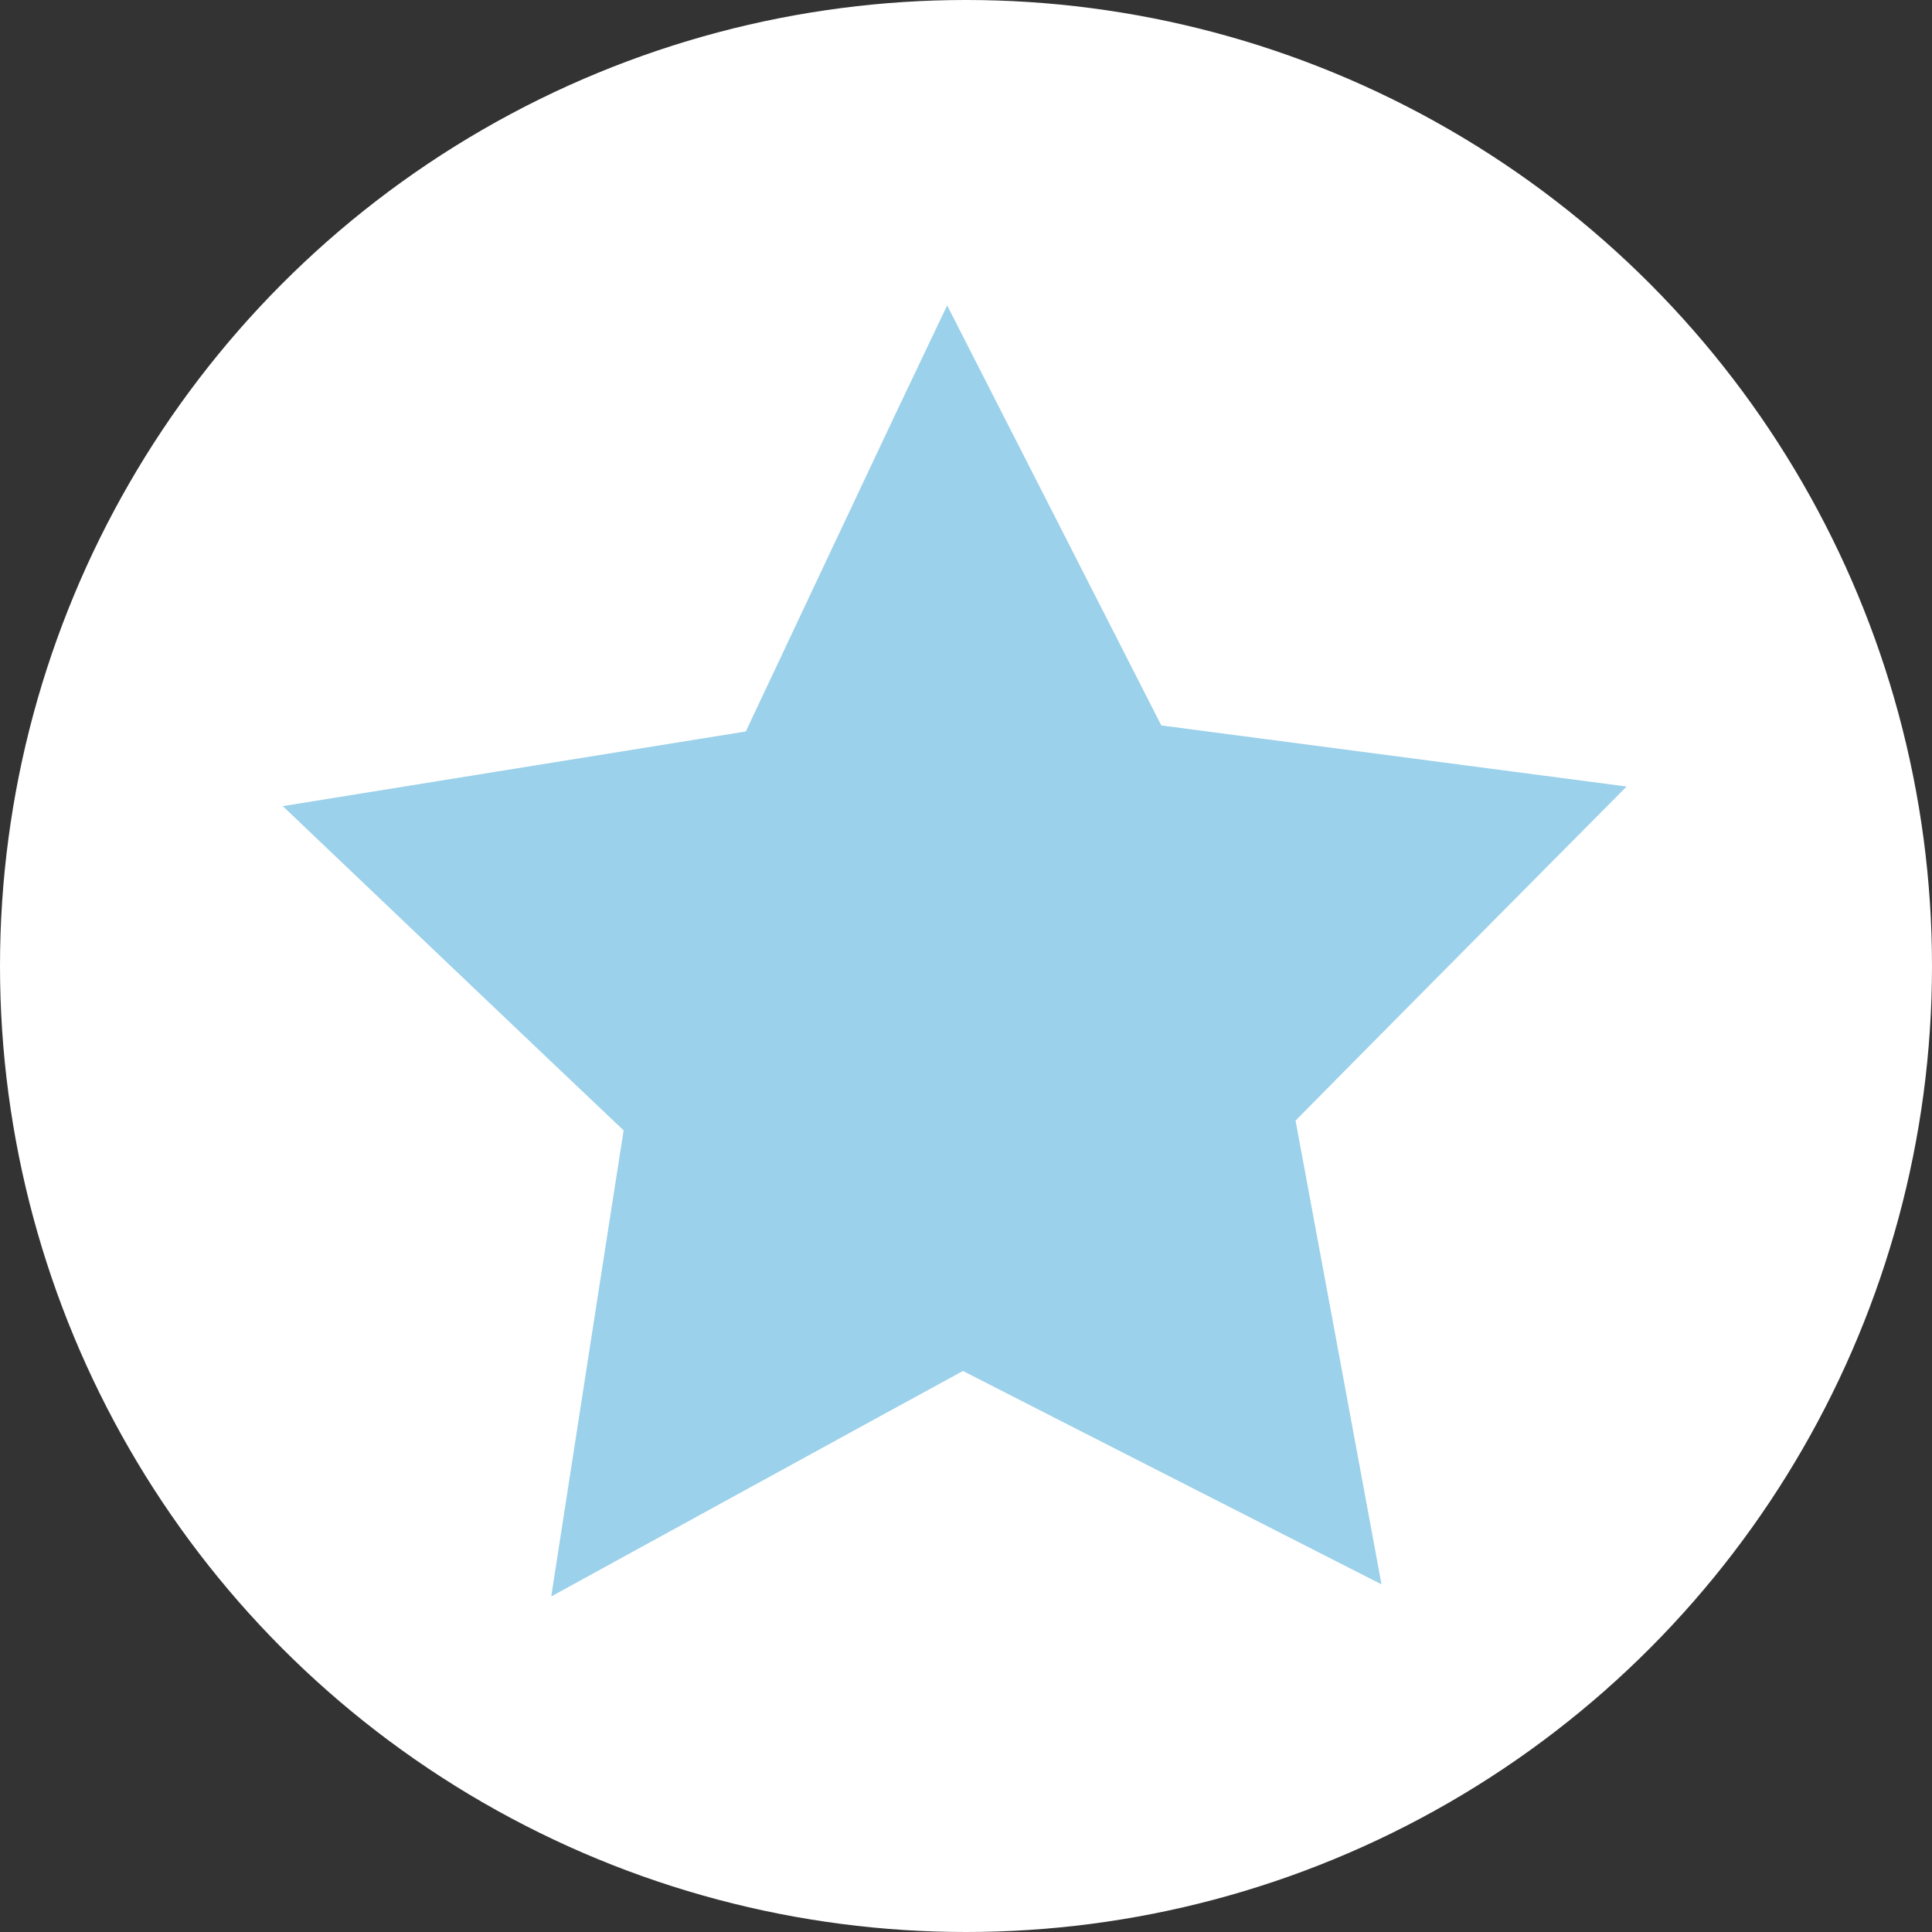 <?xml version="1.0" encoding="utf-8"?>
<!-- Generator: Adobe Illustrator 21.1.0, SVG Export Plug-In . SVG Version: 6.00 Build 0)  -->
<svg version="1.1" id="Слой_1" xmlns="http://www.w3.org/2000/svg" xmlns:xlink="http://www.w3.org/1999/xlink" x="0px" y="0px"
	 viewBox="0 0 256.2 256.2" style="enable-background:new 0 0 256.2 256.2;" xml:space="preserve">
<rect x="0" y="0" width="256.2" height="256.2" fill="#333333" stroke="none"/>
<style type="text/css">
	.st0{fill:#FFFFFF;}
	.st1{fill:#9BD1EA;}
</style>
<circle class="st0" cx="128.1" cy="128.1" r="128.1"/>
<path class="st1" d="M118.7,55c0,0-16.8,35.6-19.8,42c-6.9,1.1-61.4,9.9-61.4,9.9s40.1,38.2,45.2,43c-1.1,6.9-9.6,61.8-9.6,61.8
	s48.5-26.6,54.6-29.9c6.2,3.2,55.5,28.3,55.5,28.3s-10.1-54.6-11.4-61.5c4.9-5,43.9-44.3,43.9-44.3s-54.8-7.2-61.7-8.1
	c-3.2-6.3-28.4-55.7-28.4-55.7L118.7,55z"/>
</svg>
